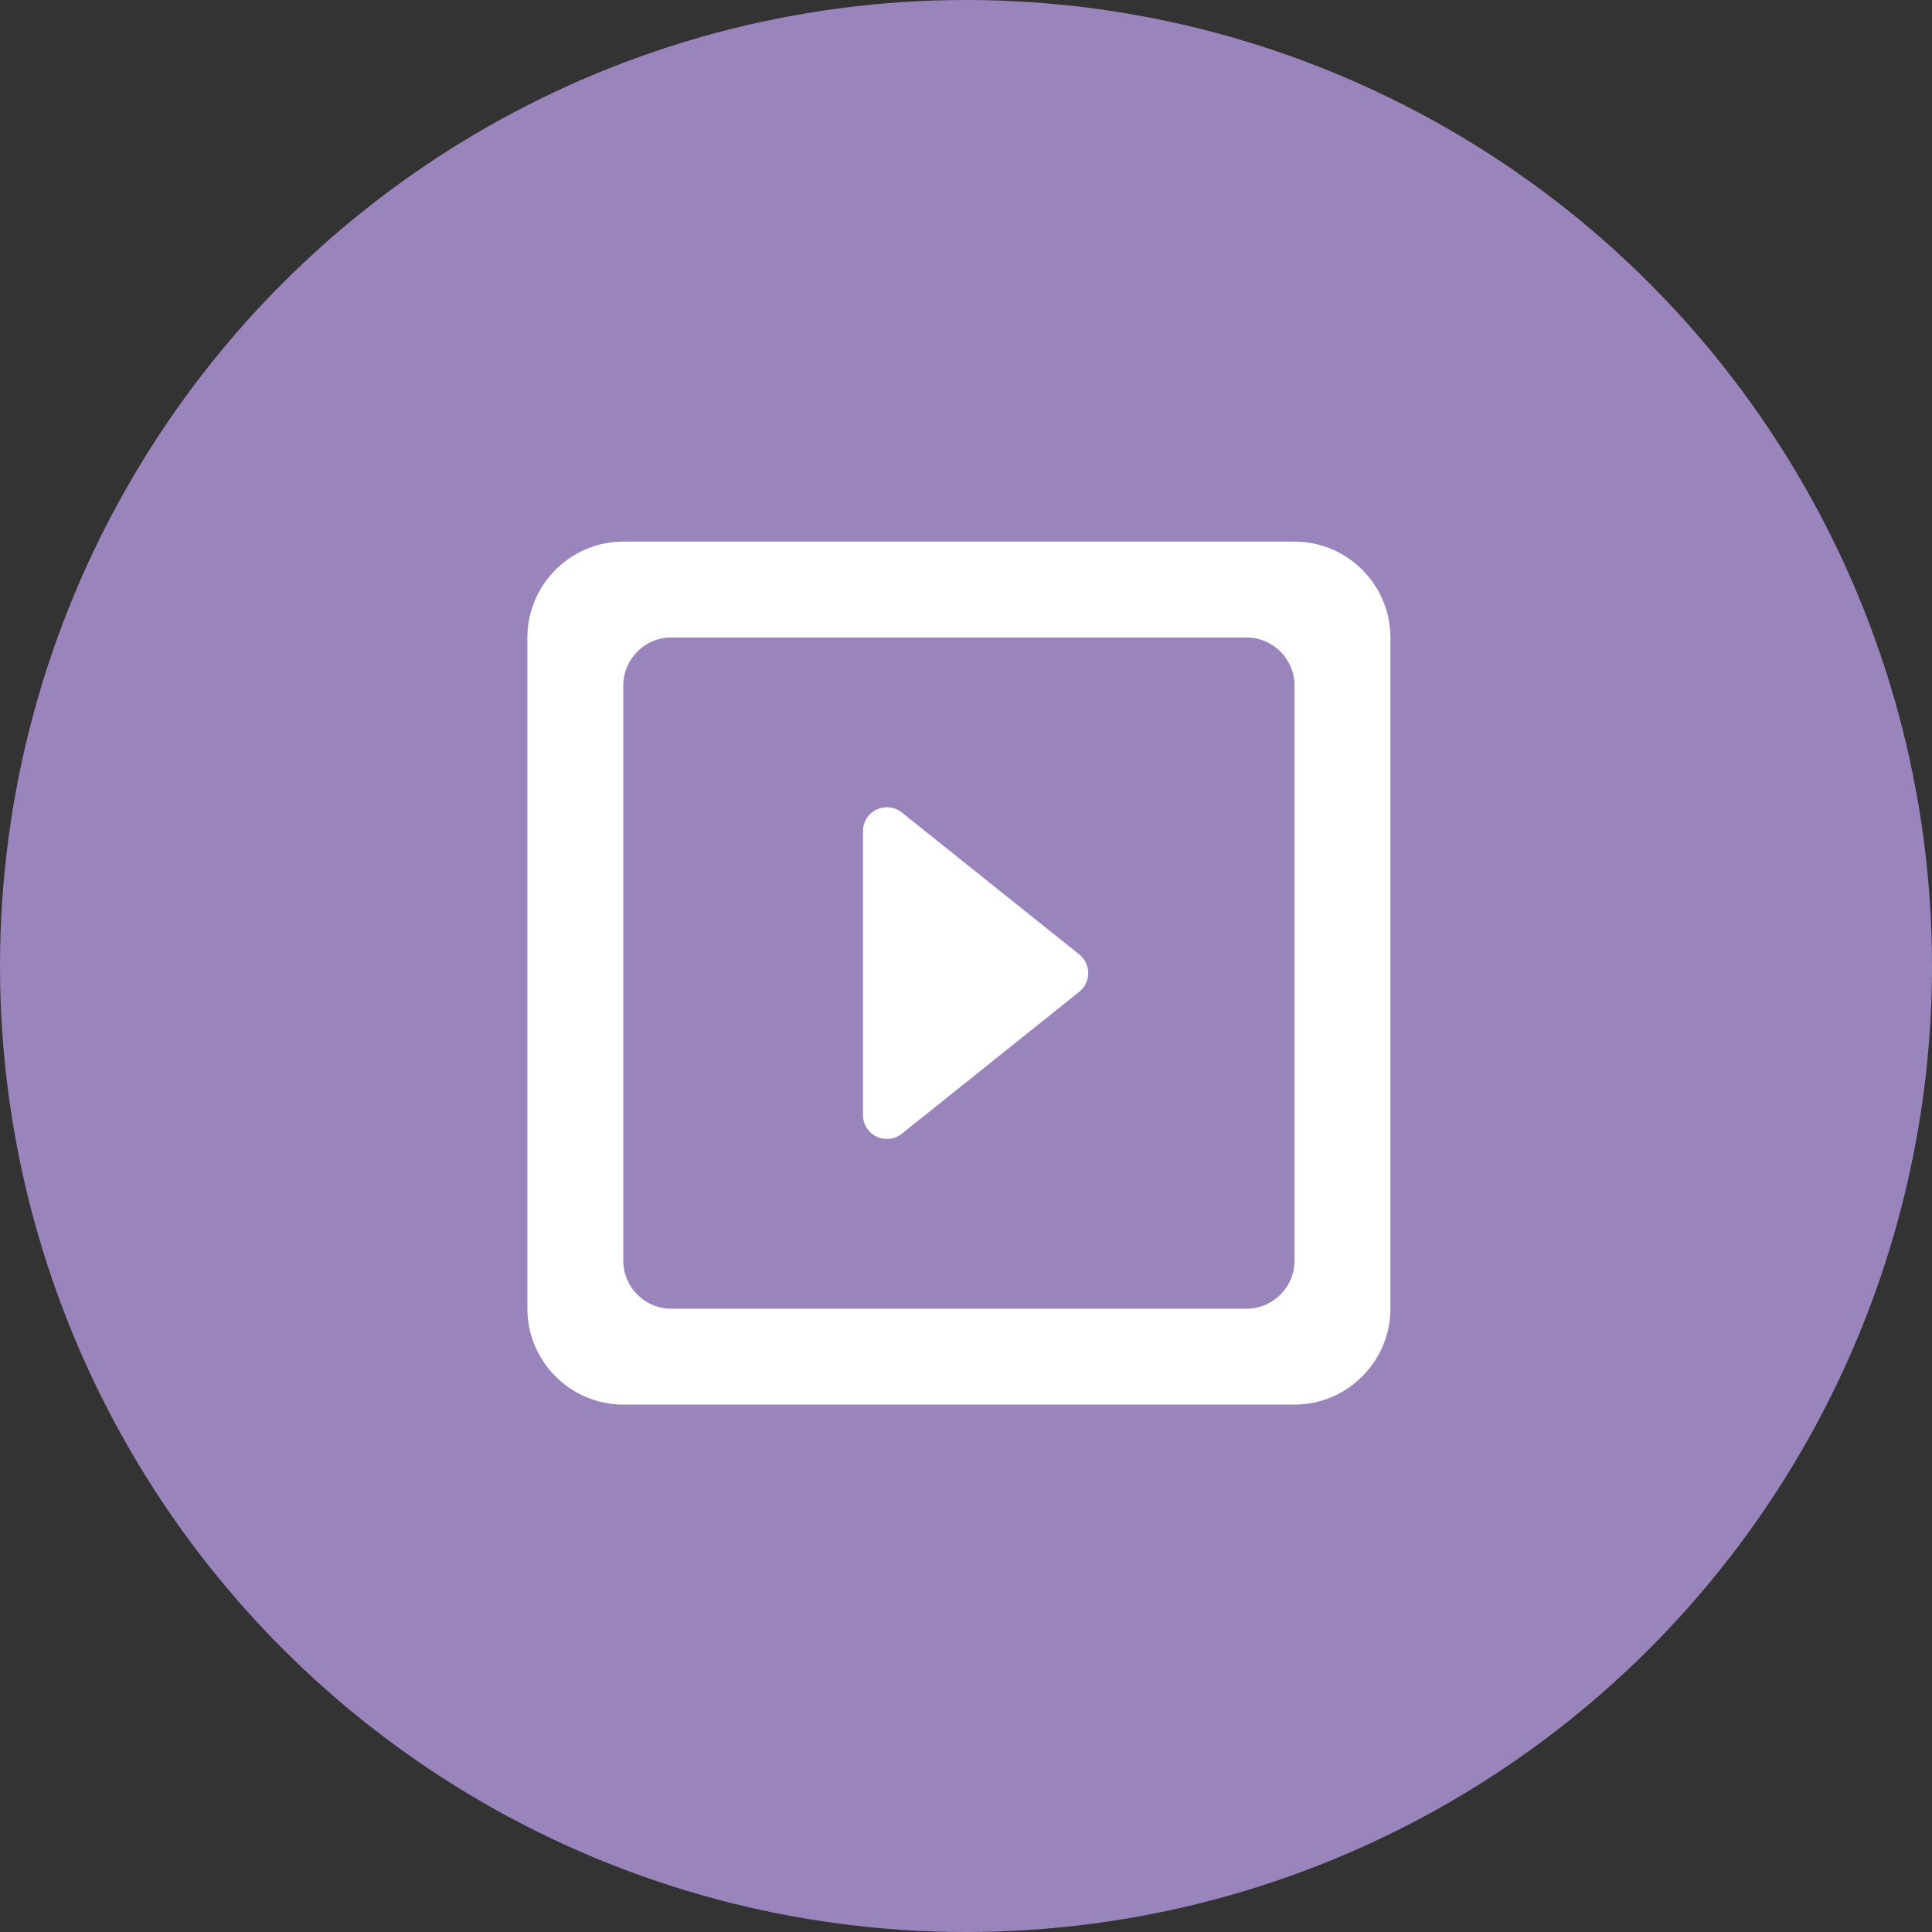 <svg width="136" height="136" viewBox="0 0 136 136" fill="none" xmlns="http://www.w3.org/2000/svg">
<rect x="0" y="0" width="136" height="136" fill="#333333" stroke="none"/>
<circle cx="68" cy="68" r="68" fill="#9984BC"/>
<path d="M60.75 58.51V78.49C60.75 79.907 62.37 80.684 63.484 79.806L75.971 69.816C76.815 69.141 76.815 67.859 75.971 67.184L63.484 57.194C62.37 56.316 60.75 57.093 60.75 58.51ZM91.125 38.125H43.875C40.163 38.125 37.125 41.163 37.125 44.875V92.125C37.125 95.838 40.163 98.875 43.875 98.875H91.125C94.838 98.875 97.875 95.838 97.875 92.125V44.875C97.875 41.163 94.838 38.125 91.125 38.125ZM87.75 92.125H47.25C45.394 92.125 43.875 90.606 43.875 88.75V48.25C43.875 46.394 45.394 44.875 47.25 44.875H87.75C89.606 44.875 91.125 46.394 91.125 48.25V88.75C91.125 90.606 89.606 92.125 87.75 92.125Z" fill="white"/>
</svg>
